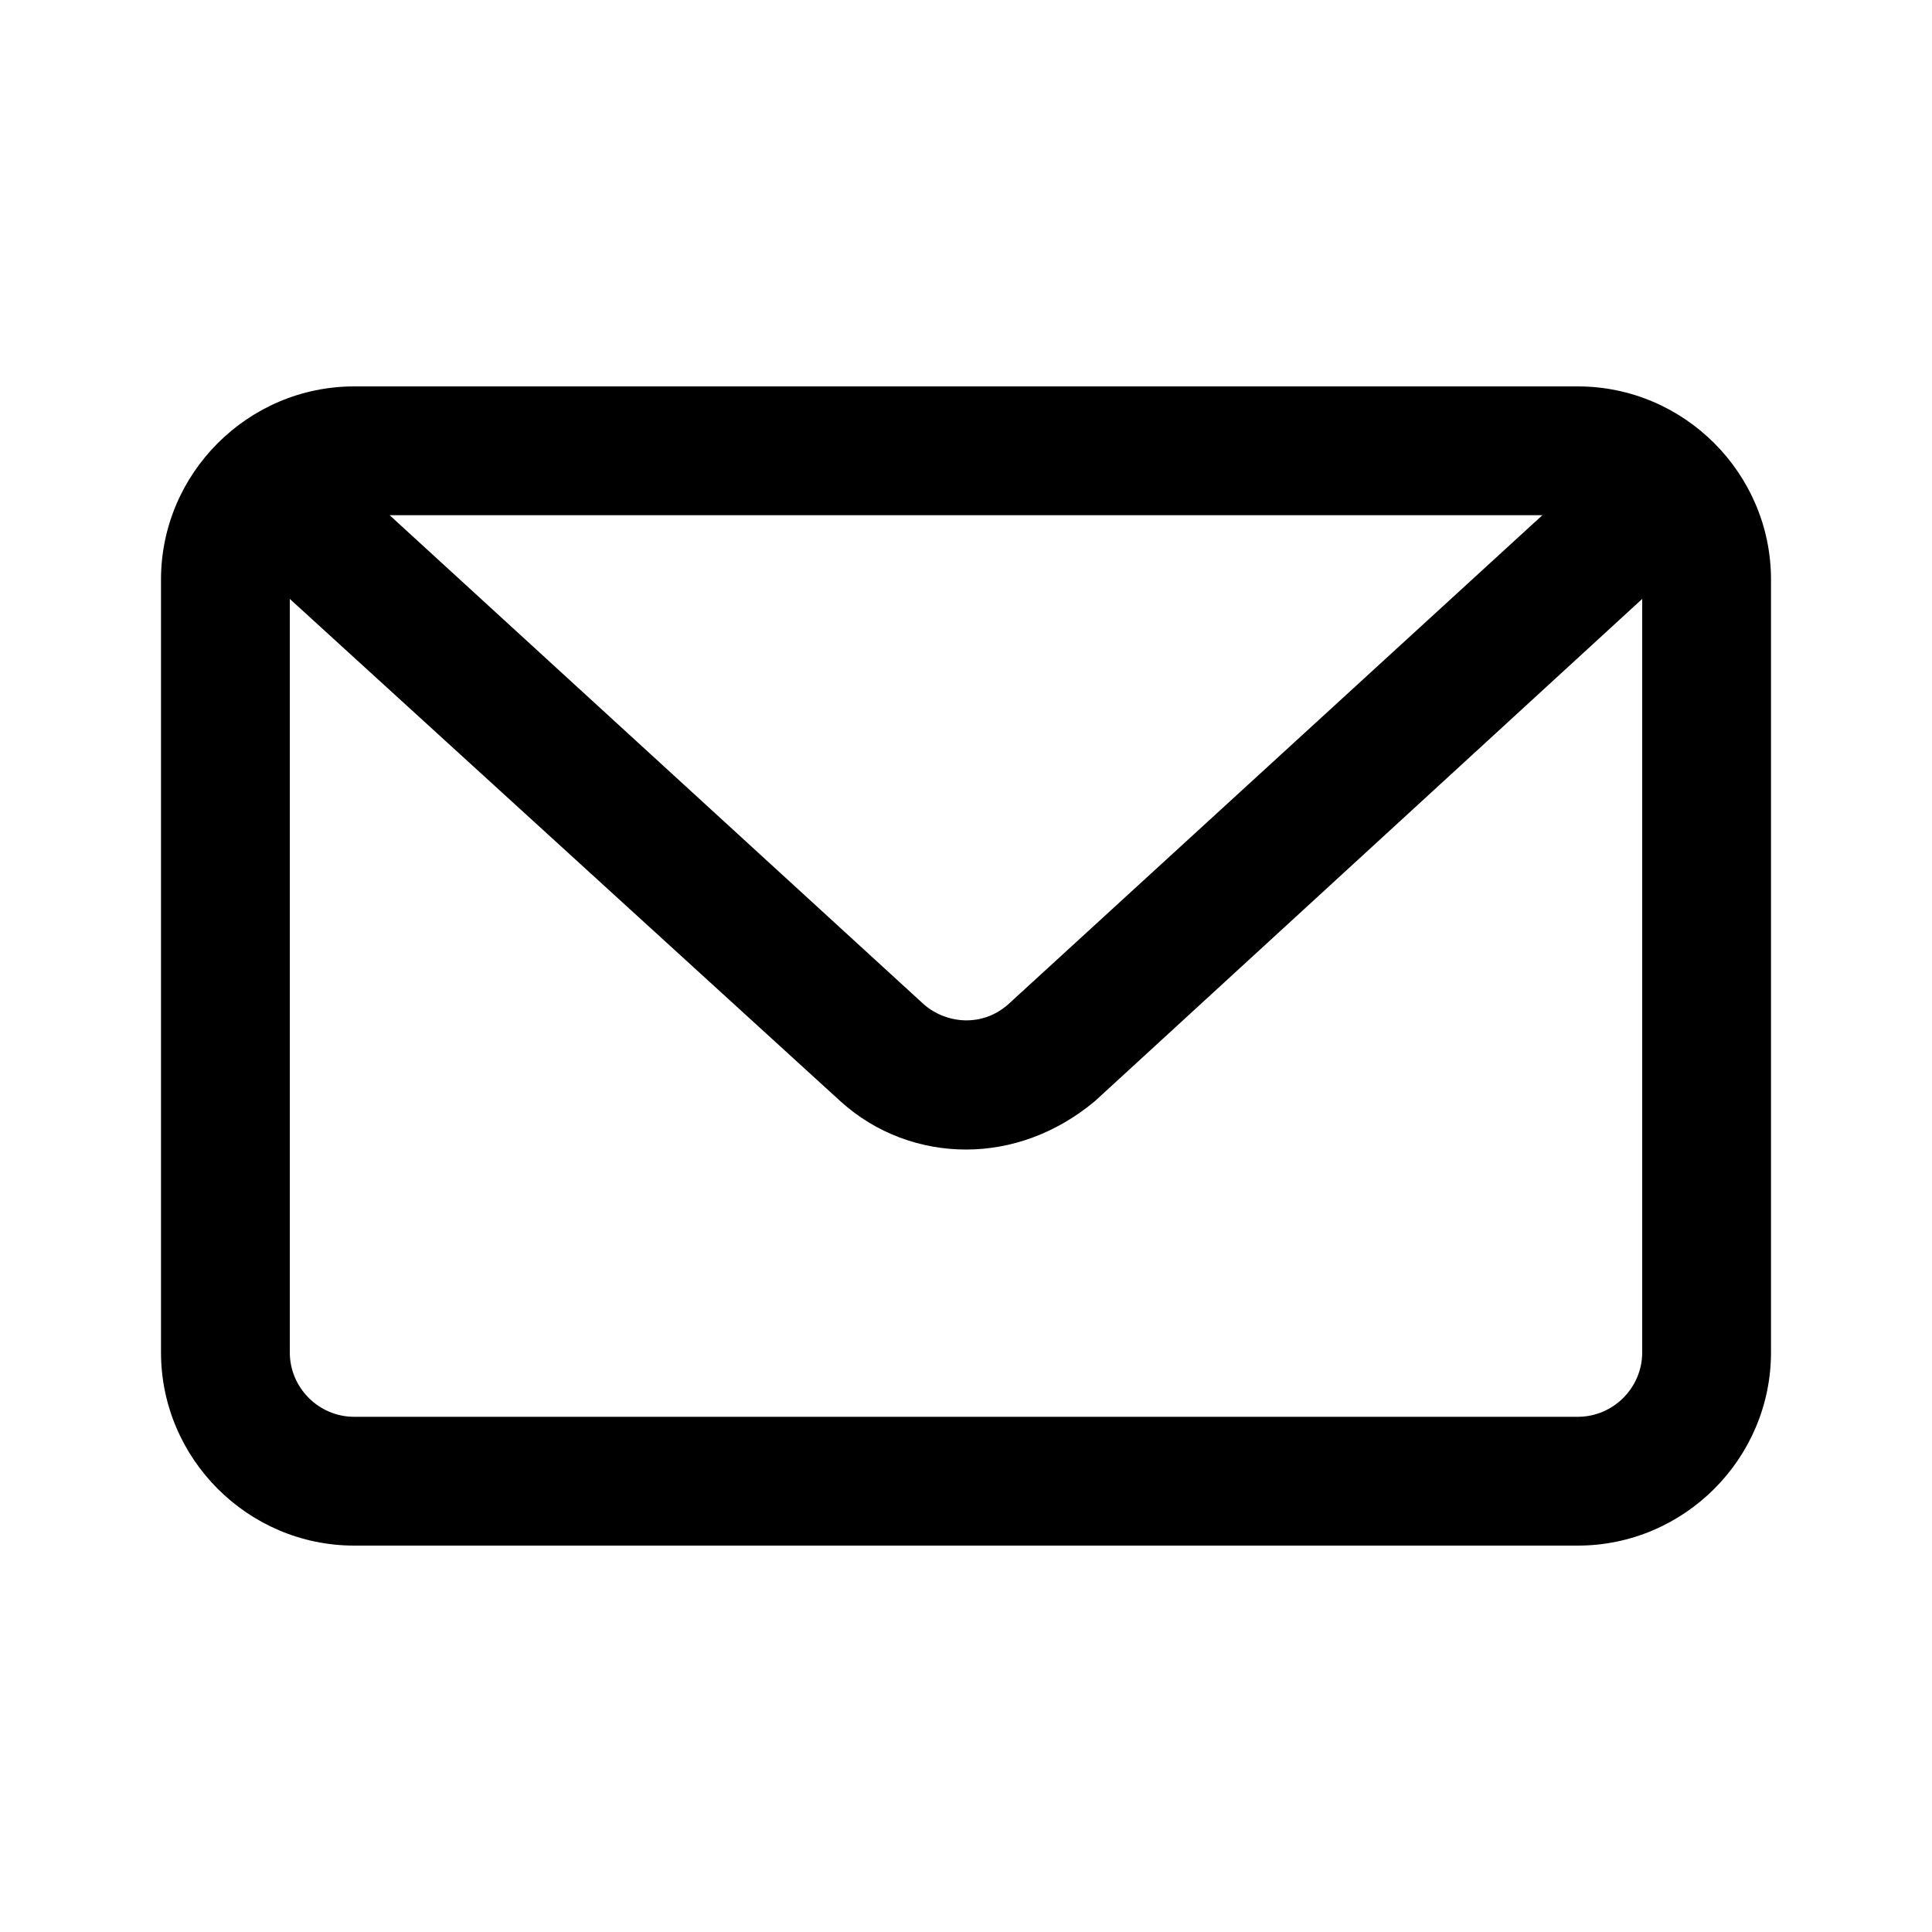 <?xml version="1.0" encoding="utf-8"?>
<!-- Generator: Adobe Illustrator 24.2.1, SVG Export Plug-In . SVG Version: 6.00 Build 0)  -->
<svg version="1.1" id="Layer_1" xmlns="http://www.w3.org/2000/svg" xmlns:xlink="http://www.w3.org/1999/xlink" x="0px" y="0px"
	 viewBox="0 0 60 60" style="enable-background:new 0 0 60 60;" xml:space="preserve">
<style type="text/css">
	.st0{fill:none;}
</style>
<g>
	<g>
		<rect y="0" class="st0" width="60" height="60"/>
	</g>
	<path d="M49,12H11c-3.3,0-6,2.7-6,6v24c0,3.3,2.7,6,6,6h38c3.3,0,6-2.7,6-6V18C55,14.7,52.3,12,49,12z M47.9,16L31.3,31.2
		c-0.8,0.7-1.9,0.6-2.6,0L12.1,16H47.9z M49,44H11c-1.1,0-2-0.9-2-2V18.6l17.1,15.6c1.1,1,2.5,1.5,3.9,1.5c1.4,0,2.8-0.5,4-1.5
		l17-15.6V42C51,43.1,50.1,44,49,44z"/>
</g>
</svg>
